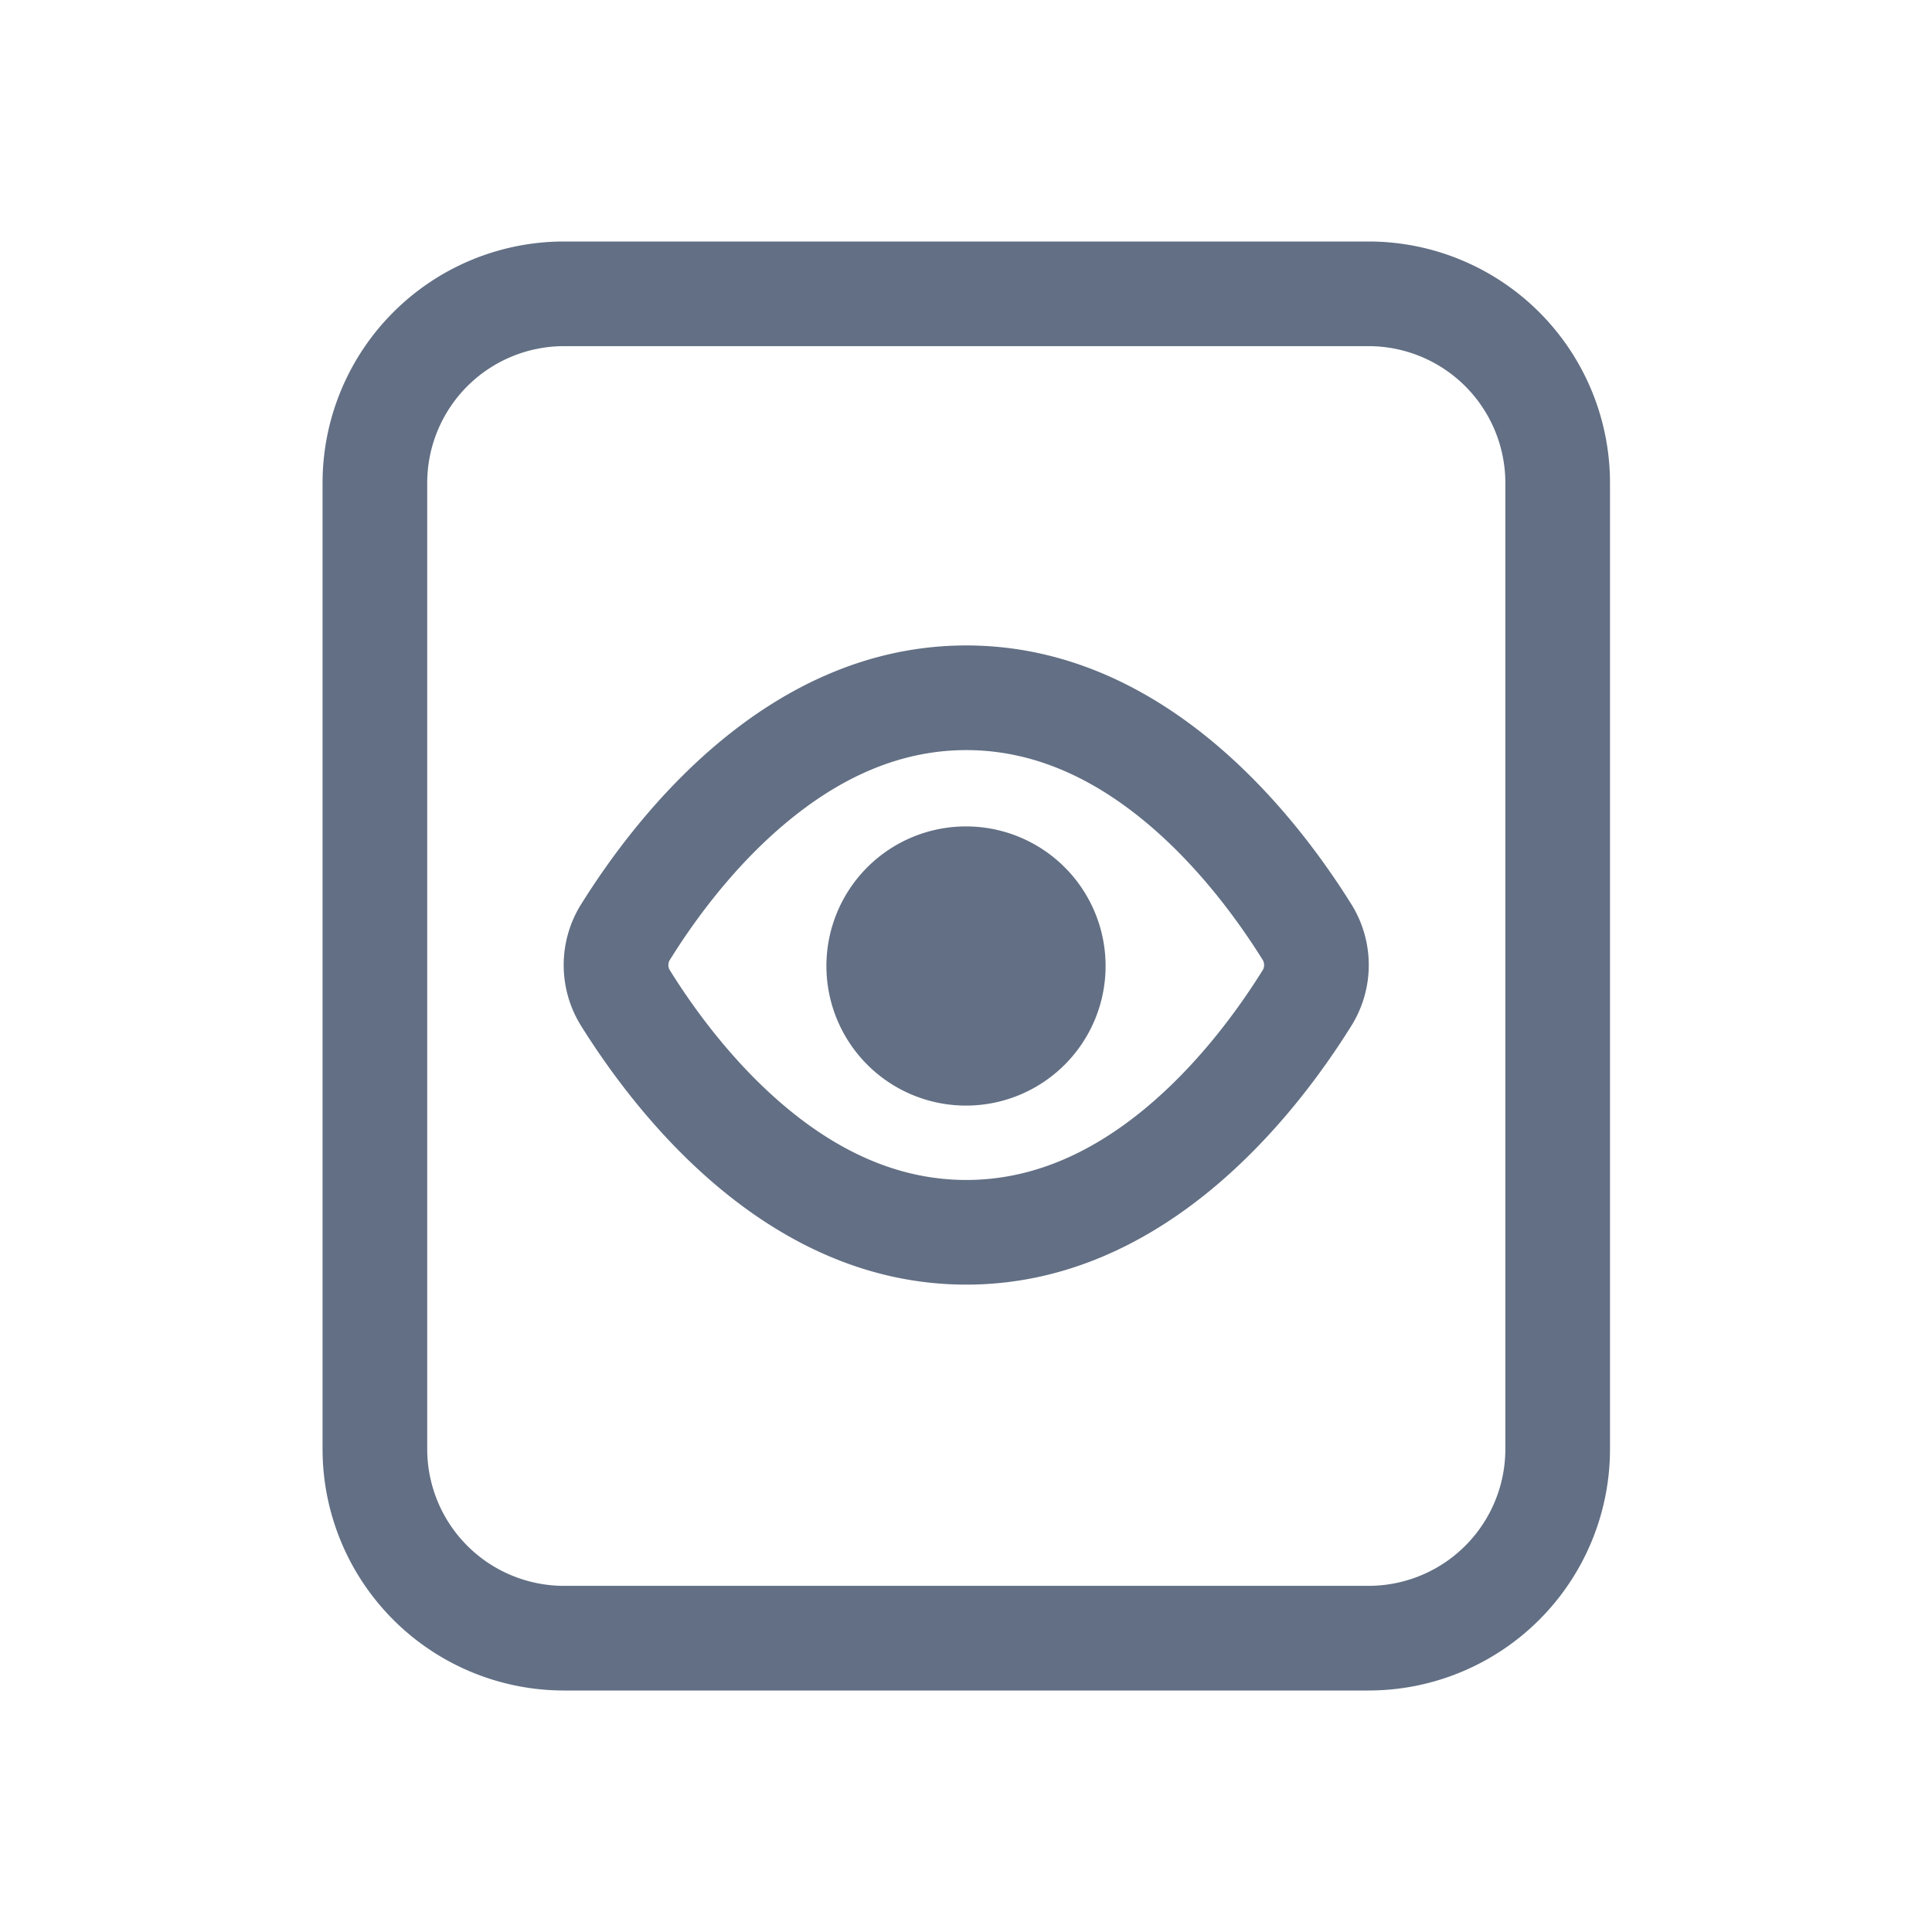 <svg viewBox="0 0 24 24" fill="none" xmlns="http://www.w3.org/2000/svg"><path fill-rule="evenodd" clip-rule="evenodd" d="M20 6a3 3 0 00-3-3H7.007a3 3 0 00-3 3v12a3 3 0 003 3H17a3 3 0 003-3V6zm-3-1.7H7.007a1.7 1.7 0 00-1.7 1.7v12a1.7 1.7 0 001.7 1.7H17a1.7 1.7 0 001.7-1.7V6A1.7 1.7 0 0017 4.3z" fill="#626F84"/><path d="M12 13.734a1.734 1.734 0 100-3.468 1.734 1.734 0 000 3.468z" fill="#626F84"/><path fill-rule="evenodd" clip-rule="evenodd" d="M12.004 8.018c-2.444 0-4.073 2.073-4.79 3.223a1.426 1.426 0 000 1.495c.717 1.15 2.346 3.222 4.79 3.222 2.443 0 4.072-2.072 4.788-3.223a1.426 1.426 0 000-1.494c-.716-1.15-2.345-3.223-4.789-3.223zm-3.685 3.91c.316-.51.816-1.188 1.47-1.727.647-.534 1.382-.883 2.215-.883.832 0 1.567.349 2.214.883.654.54 1.153 1.218 1.47 1.727a.115.115 0 01.015.06.116.116 0 01-.015.06c-.317.51-.816 1.188-1.47 1.728-.647.534-1.382.882-2.214.882-.833 0-1.568-.348-2.215-.882-.654-.54-1.154-1.218-1.47-1.727a.116.116 0 01-.016-.06c0-.028.008-.05.016-.061z" fill="#626F84"/></svg>